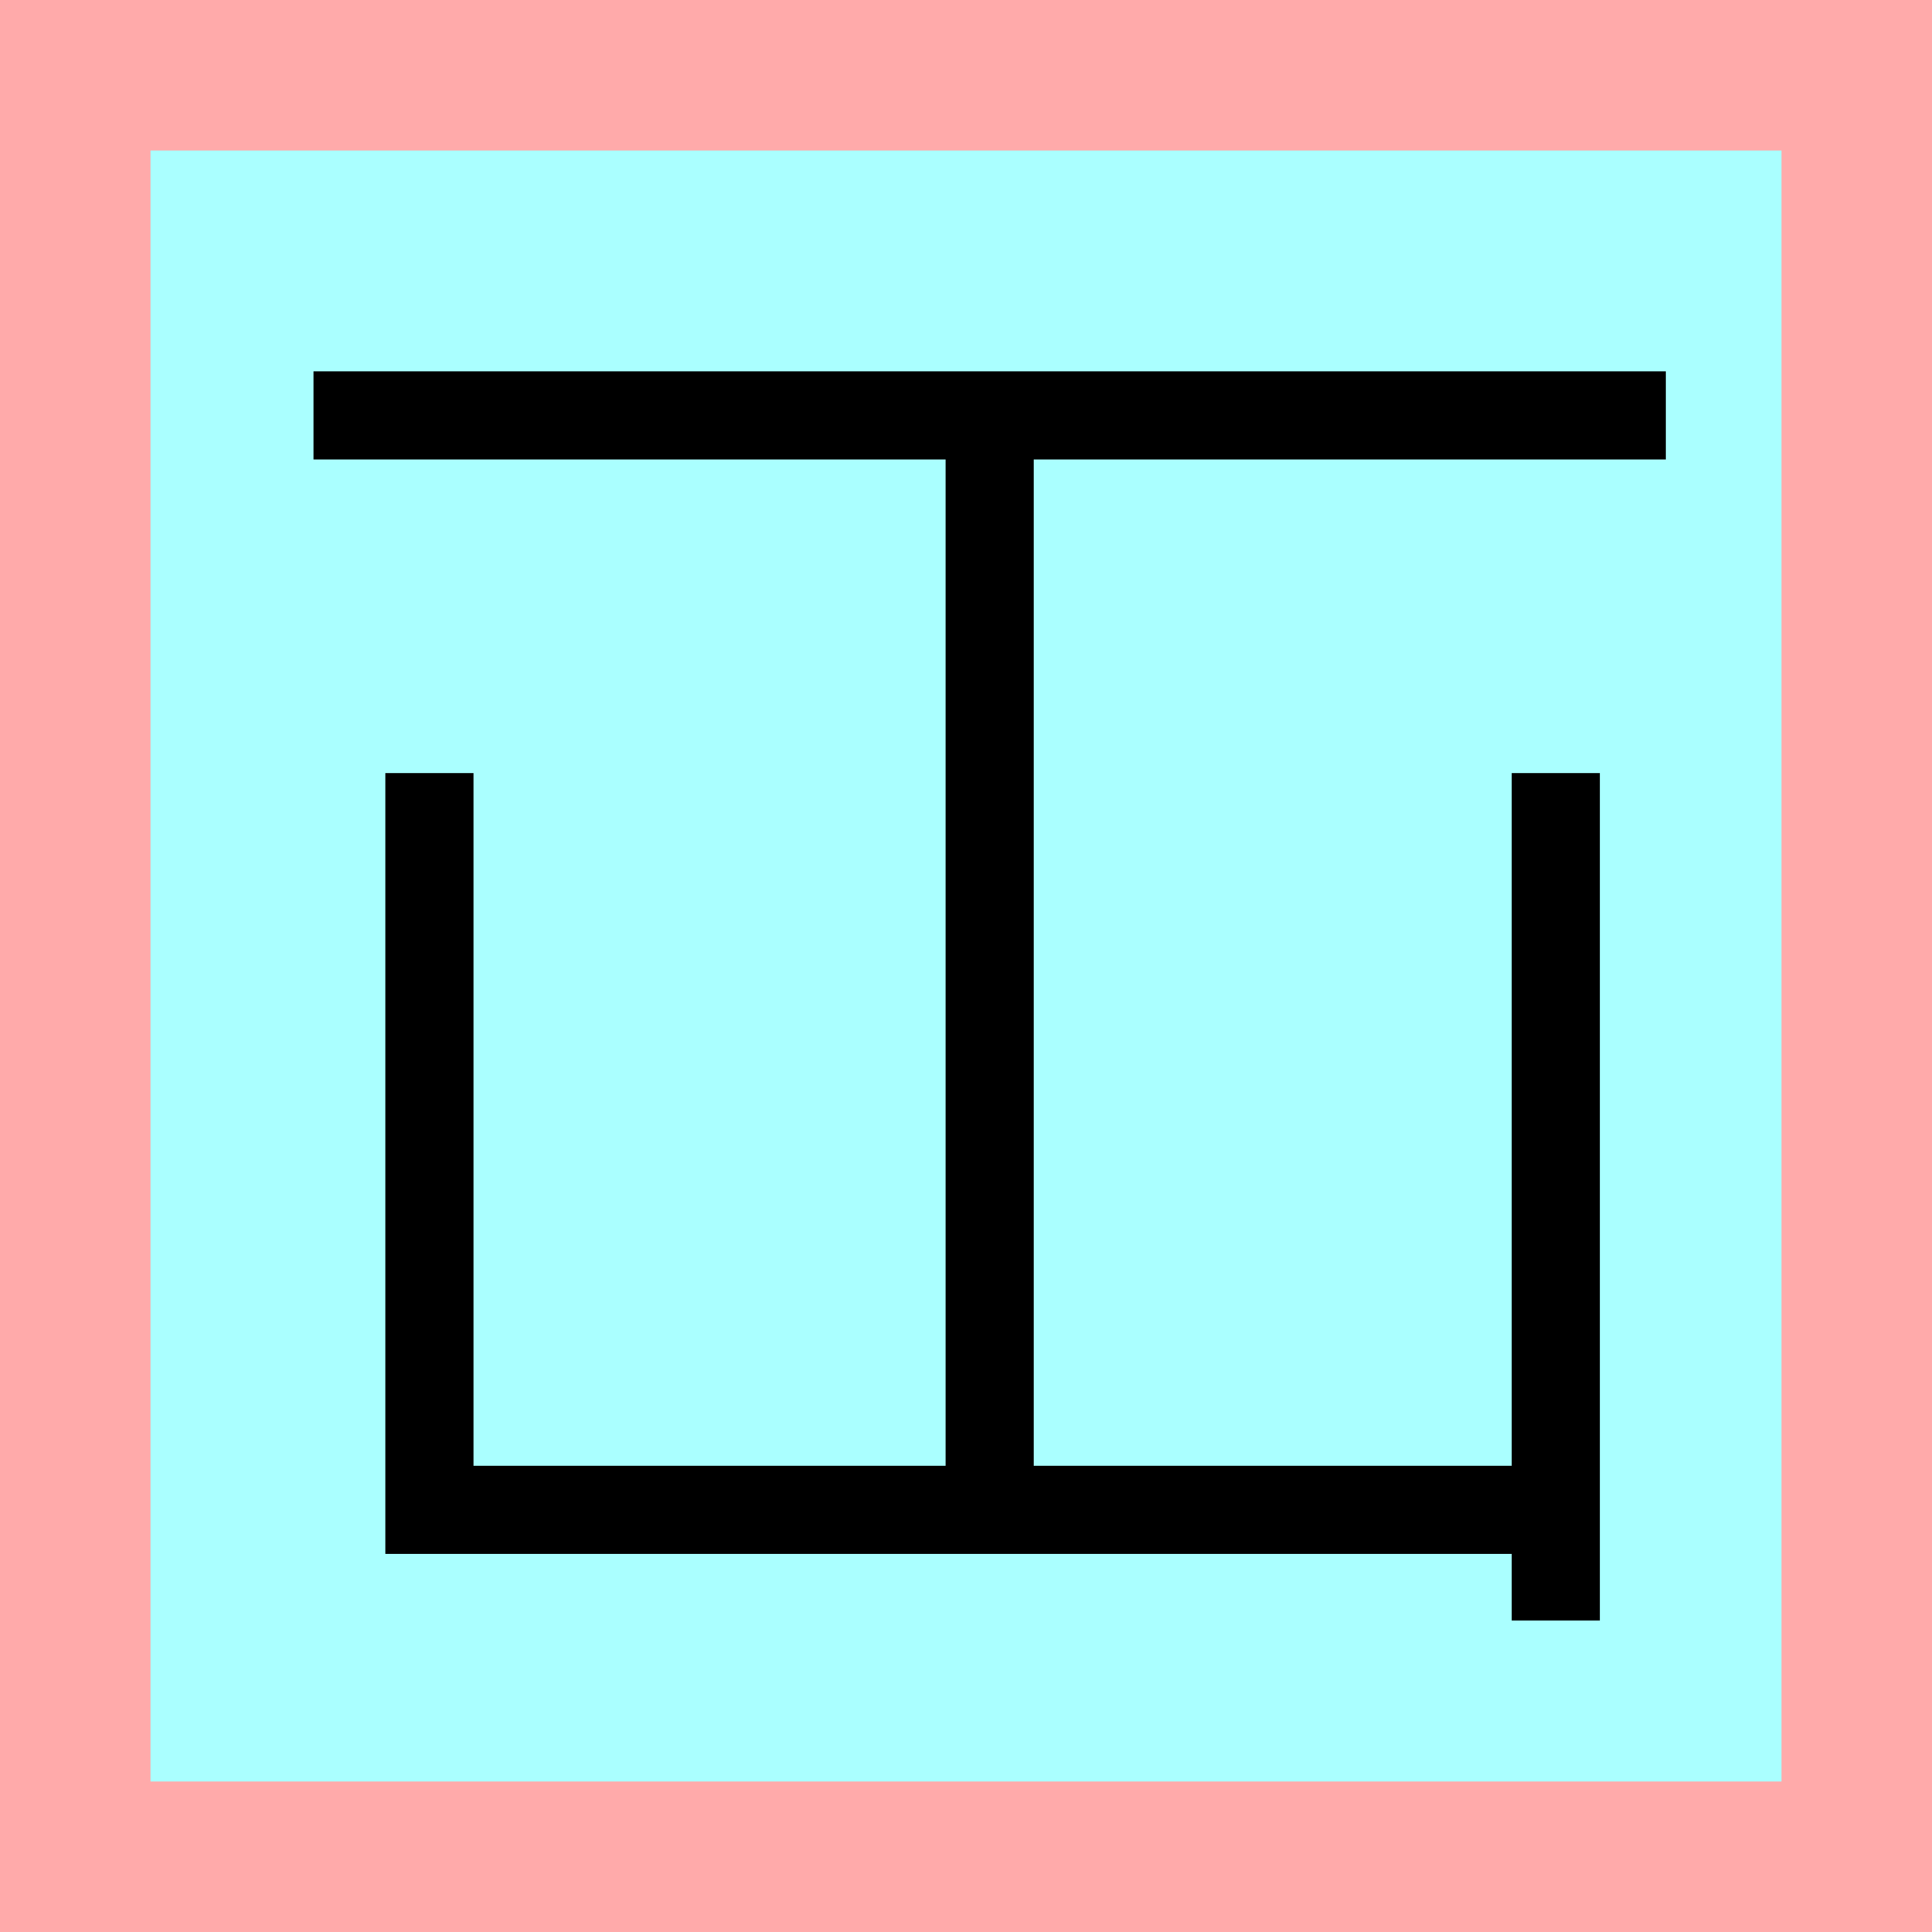 <?xml version="1.0" encoding="UTF-8"?>
<svg width="32mm" height="32mm" version="1.1" viewBox="-4 -4 8 8" xmlns="http://www.w3.org/2000/svg">
    <!-- From 片M9 -->
    <path fill="#faa" d="m-4 -4 h8v8h-8" />
    <path fill="#aff" d="m-3.377 -3.377 h6.754 v6.754 h-6.754" />
    <g fill="none" stroke="#000" stroke-width=".365" >
        <path d="M-2.702-2.28h5.6" />
		<path d="M0.098-2.217v4.446" />
		<path d="M-2.222-0.799v3.051h4.674" />
		<path d="M2.442-0.799v3.509" />
    </g>
</svg>